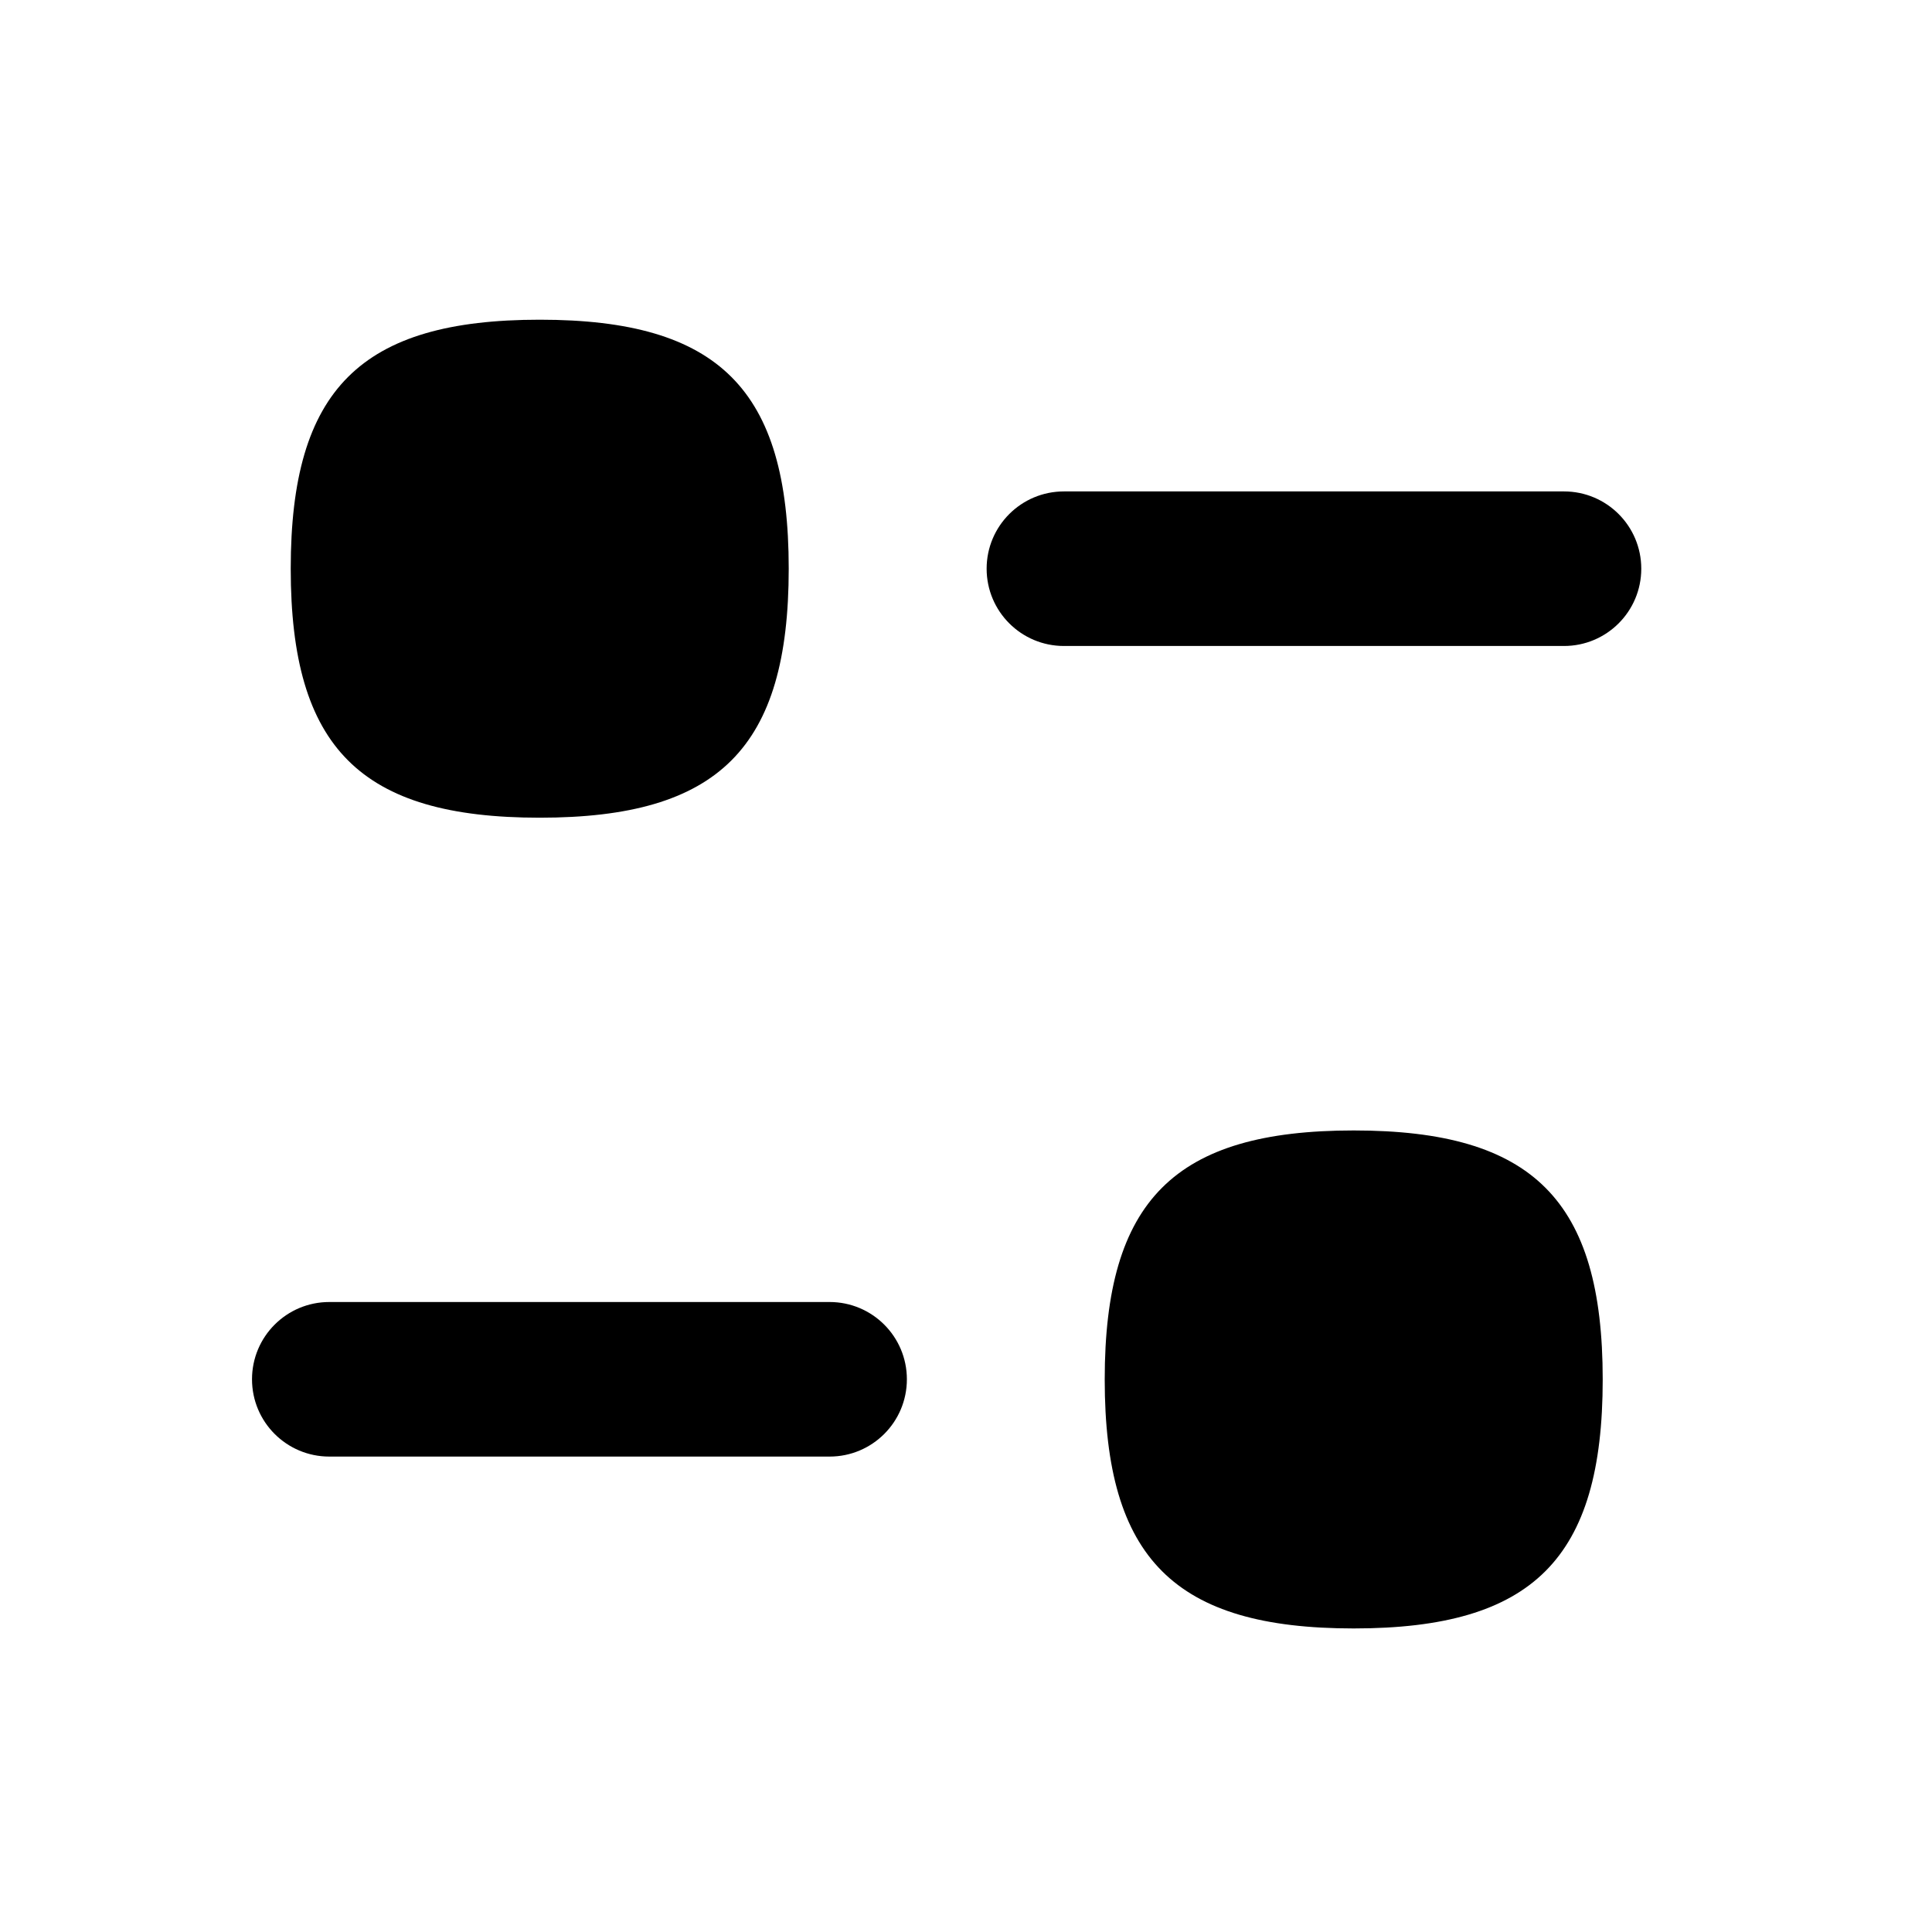 <svg width="25" height="25" viewBox="0 0 25 25" fill="none" xmlns="http://www.w3.org/2000/svg">
<path fill-rule="evenodd" clip-rule="evenodd" d="M10.735 16.848H4.261C3.709 16.848 3.261 17.295 3.261 17.848C3.261 18.401 3.709 18.848 4.261 18.848H10.735C11.287 18.848 11.735 18.401 11.735 17.848C11.735 17.295 11.287 16.848 10.735 16.848Z" fill="black"/>
<path fill-rule="evenodd" clip-rule="evenodd" d="M17.517 14.628C15.199 14.628 14.295 15.531 14.295 17.85C14.295 20.169 15.199 21.072 17.517 21.072C19.836 21.072 20.739 20.169 20.739 17.85C20.739 15.531 19.836 14.628 17.517 14.628Z" fill="black"/>
<path fill-rule="evenodd" clip-rule="evenodd" d="M20.238 6.359H13.767C13.215 6.359 12.767 6.806 12.767 7.359C12.767 7.912 13.215 8.359 13.767 8.359H20.238C20.79 8.359 21.238 7.912 21.238 7.359C21.238 6.806 20.79 6.359 20.238 6.359Z" fill="black"/>
<path fill-rule="evenodd" clip-rule="evenodd" d="M6.984 10.581C9.303 10.581 10.206 9.678 10.206 7.358C10.206 5.04 9.303 4.137 6.984 4.137C4.665 4.137 3.762 5.04 3.762 7.358C3.762 9.678 4.665 10.581 6.984 10.581Z" fill="black"/>
</svg>
